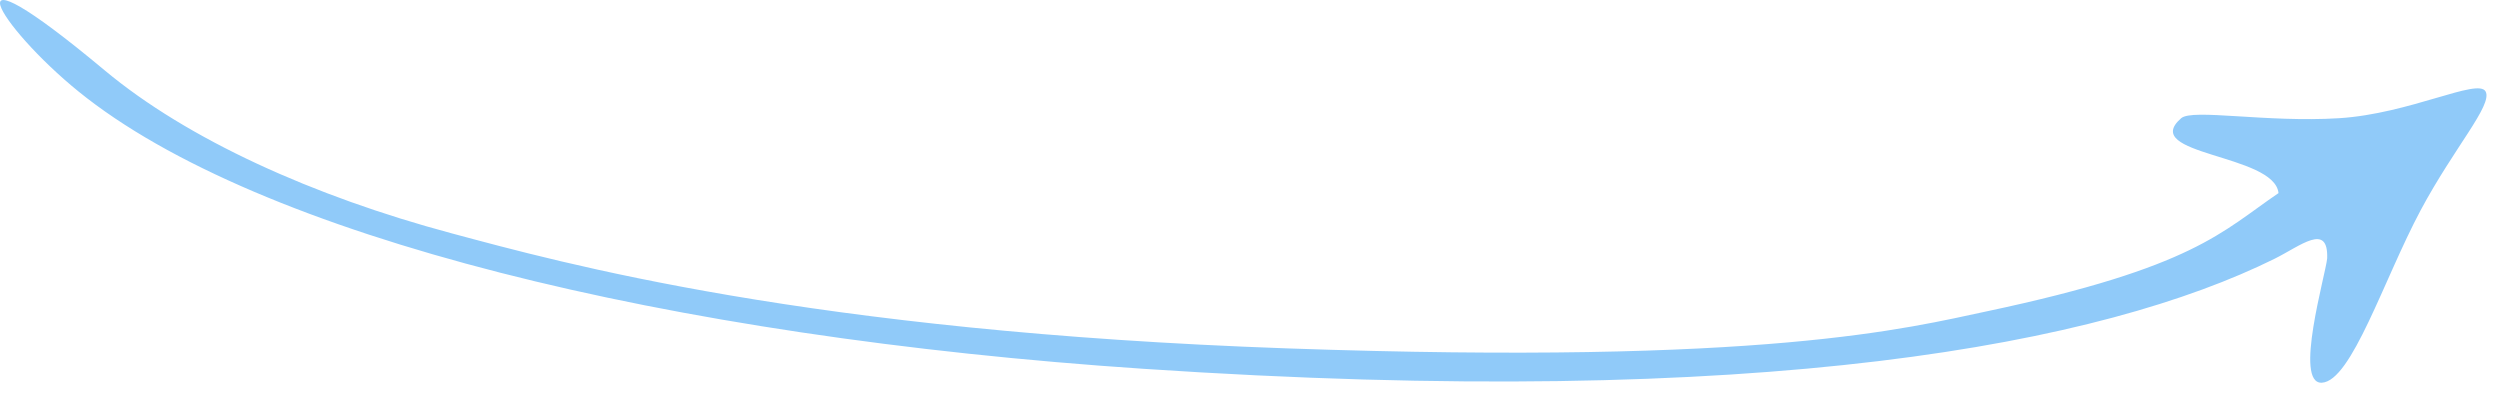 <svg width="106" height="17" viewBox="0 0 106 17" xmlns="http://www.w3.org/2000/svg"><title>Arrow</title><path d="M96.61 8.187c-2.41 1.637-3.574 3.146-12.33 5.005-3.423.726-9.374 2.292-29.69 1.58-20.318-.713-30.814-3.64-35.444-4.88C13.283 8.322 7.94 5.905 4.44 2.984c-6.936-5.79-4.49-1.844-1.11.896 7.59 6.15 25.002 10.408 45.148 11.757 26.405 1.77 40.724-1.085 47.957-4.662 1.11-.55 2.29-1.558 2.237-.02-.067.697-1.423 5.327-.228 5.272 1.262-.06 2.633-4.395 4.19-7.31 1.43-2.676 3.062-4.464 2.756-5.037-.316-.59-3.208.944-6.215 1.132-3.077.192-6.217-.414-6.693 0-1.805 1.573 3.953 1.508 4.127 3.175z" fill="#90CAF9" fill-rule="evenodd"/></svg>